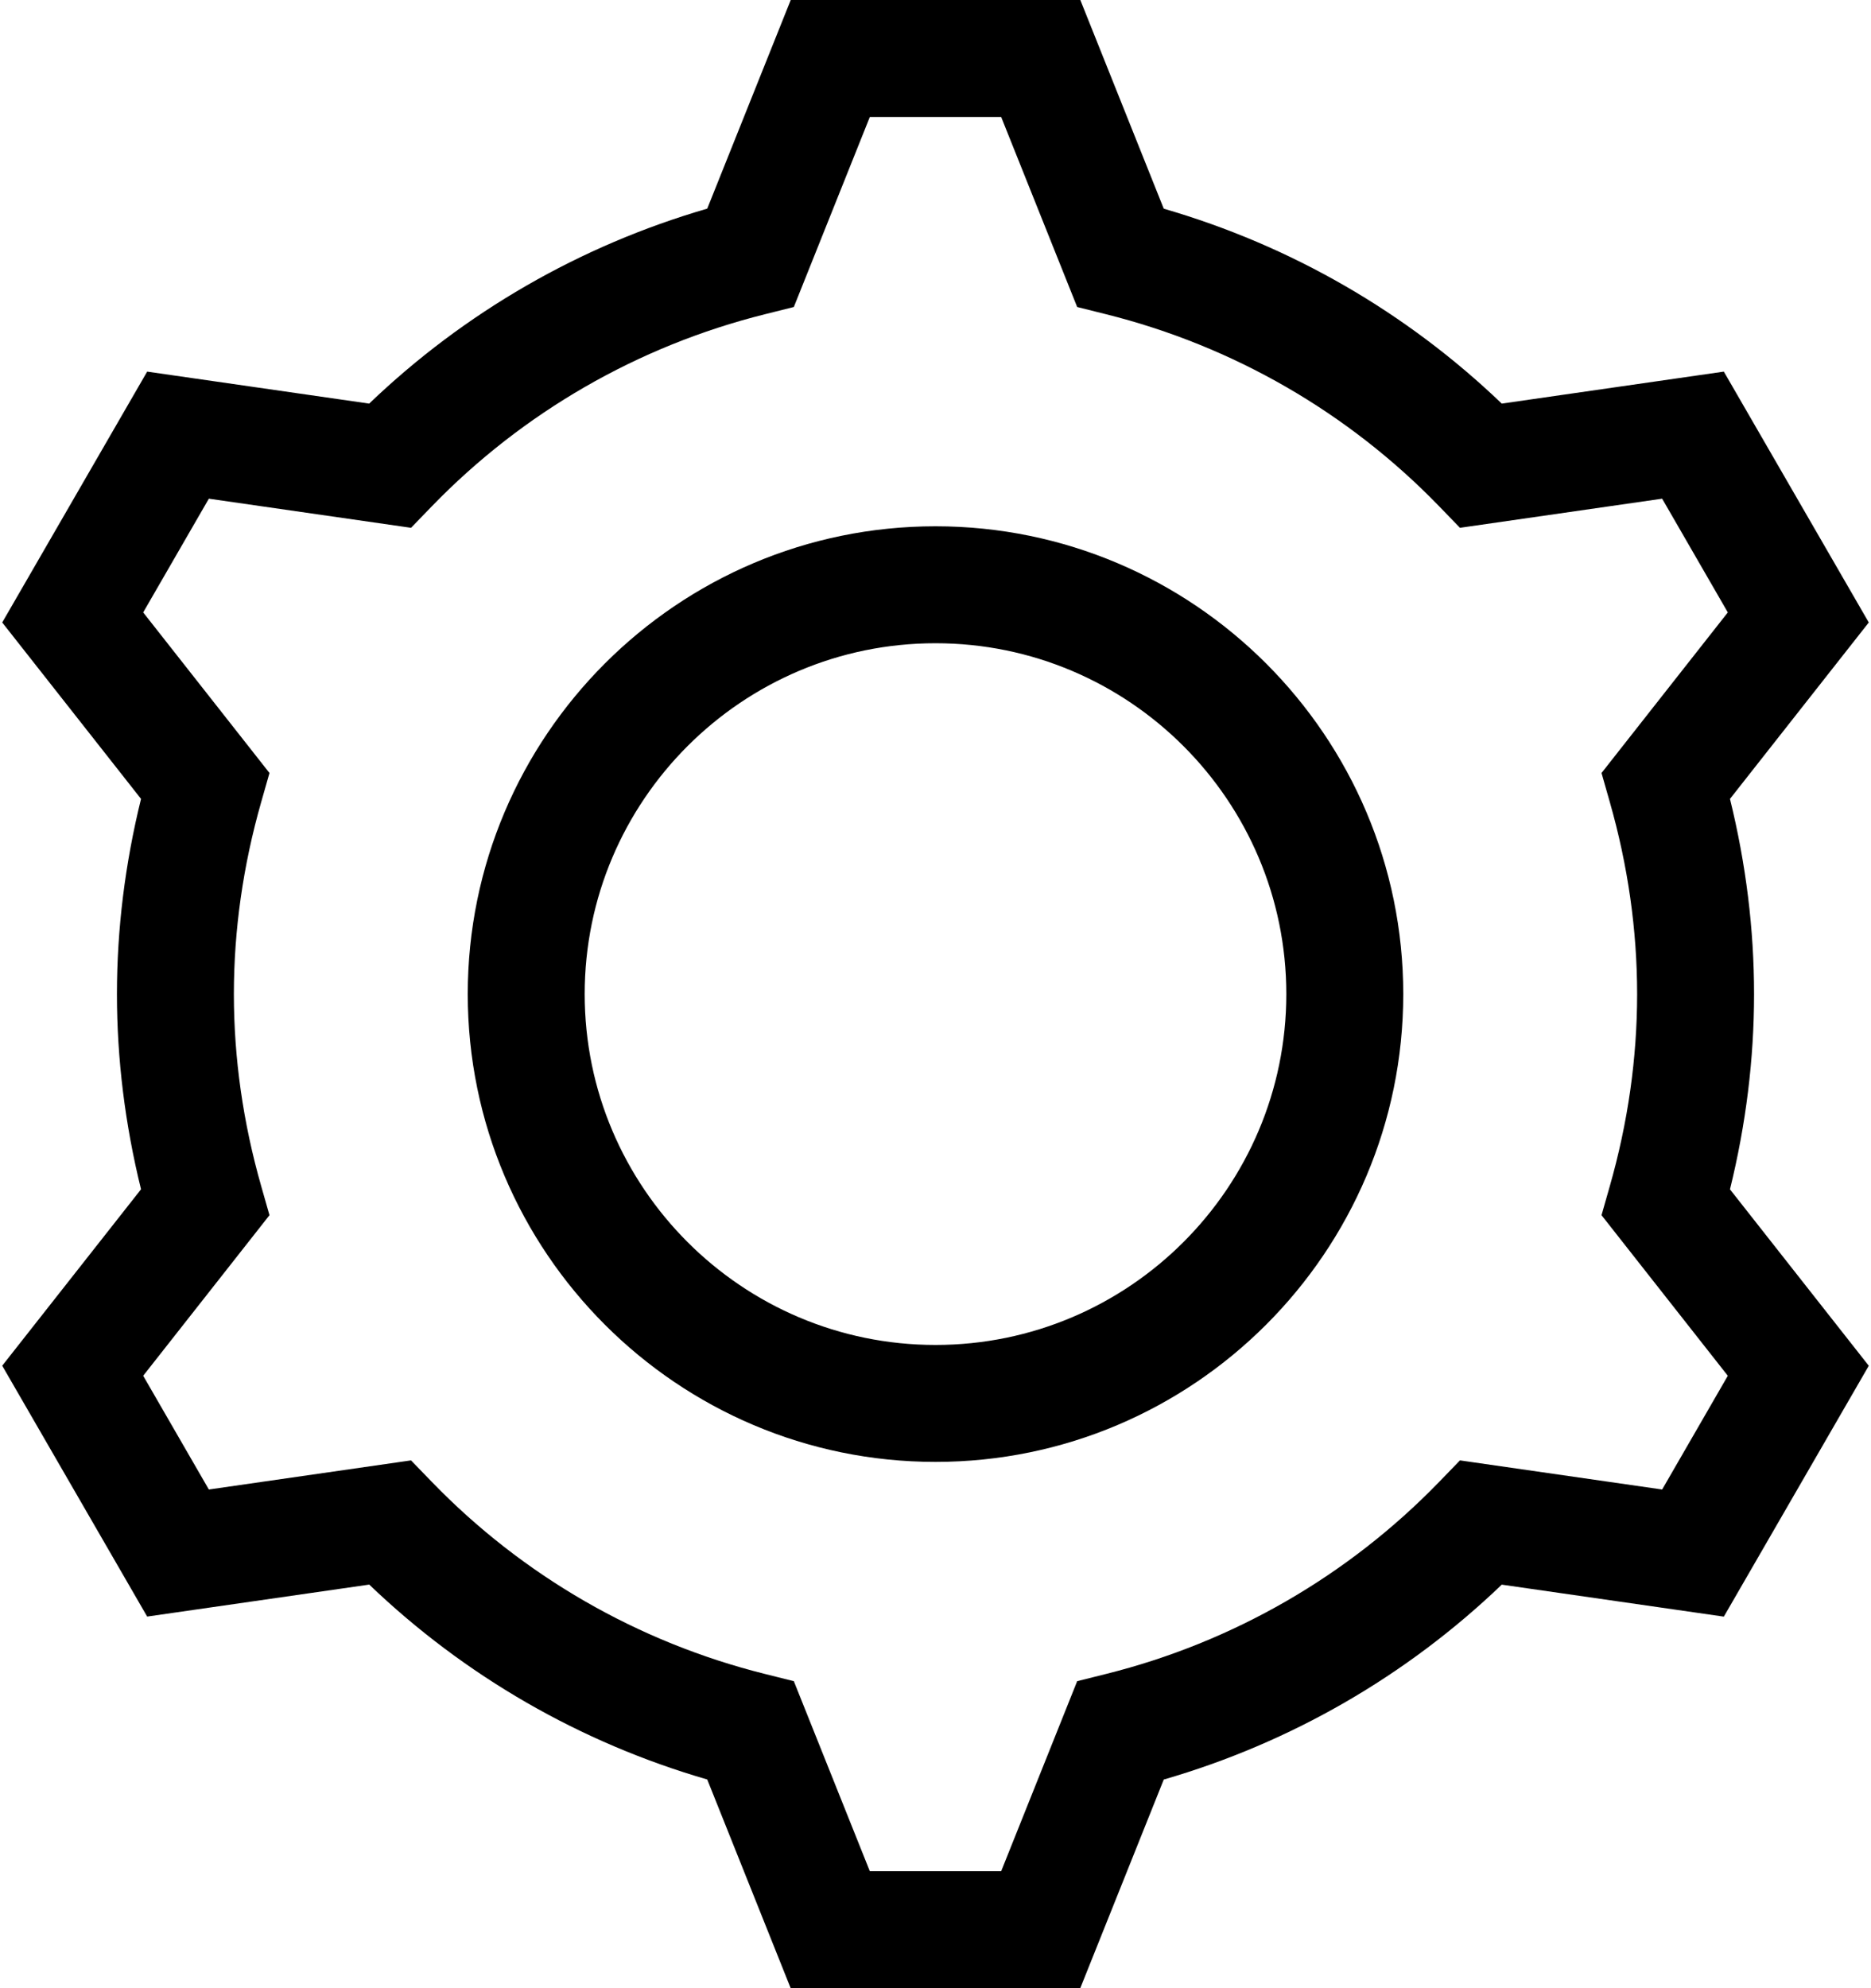 <?xml version="1.0" encoding="iso-8859-1"?>
<!-- Generator: Adobe Illustrator 22.0.1, SVG Export Plug-In . SVG Version: 6.00 Build 0)  -->
<svg version="1.1" id="Layer_1" xmlns="http://www.w3.org/2000/svg" xmlns:xlink="http://www.w3.org/1999/xlink" x="0px" y="0px"
	 viewBox="0 0 32 34" style="enable-background:new 0 0 32 34;" xml:space="preserve">
<path d="M30,17c0-1.111-0.139-2.231-0.412-3.338l2.374-3.017l-2.479-4.29l-3.798,0.547c-1.63-1.562-3.61-2.704-5.781-3.333L18.477,0
	h-4.953l-1.428,3.568C9.925,4.198,7.944,5.34,6.314,6.902L2.517,6.355l-2.479,4.29l2.374,3.017C2.139,14.769,2,15.889,2,17
	s0.139,2.231,0.412,3.338l-2.374,3.017l2.479,4.29l3.798-0.547c1.63,1.562,3.61,2.704,5.781,3.333L13.523,34h4.953l1.428-3.568
	c2.171-0.629,4.151-1.771,5.781-3.333l3.798,0.547l2.479-4.29l-2.374-3.017C29.861,19.231,30,18.111,30,17z M27.531,13.71
	C27.843,14.8,28,15.907,28,17s-0.157,2.2-0.469,3.29l-0.14,0.491l2.16,2.746l-1.123,1.945l-3.458-0.498l-0.355,0.367
	c-1.555,1.605-3.524,2.742-5.697,3.285l-0.495,0.124l-1.3,3.25h-2.246l-1.3-3.25l-0.495-0.124c-2.173-0.543-4.143-1.68-5.697-3.285
	l-0.355-0.367l-3.458,0.498l-1.123-1.945l2.16-2.746l-0.14-0.491C4.157,19.2,4,18.093,4,17s0.157-2.2,0.469-3.29l0.14-0.491
	l-2.16-2.746l1.123-1.945l3.458,0.498l0.355-0.367c1.555-1.605,3.524-2.742,5.697-3.285l0.495-0.124l1.3-3.25h2.246l1.3,3.25
	l0.495,0.124c2.173,0.543,4.143,1.68,5.697,3.285l0.355,0.367l3.458-0.498l1.123,1.945l-2.16,2.746L27.531,13.71z M16,9
	c-4.411,0-8,3.589-8,8s3.589,8,8,8s8-3.589,8-8S20.411,9,16,9z M16,23c-3.309,0-6-2.691-6-6s2.691-6,6-6s6,2.691,6,6
	S19.309,23,16,23z"/>
</svg>
